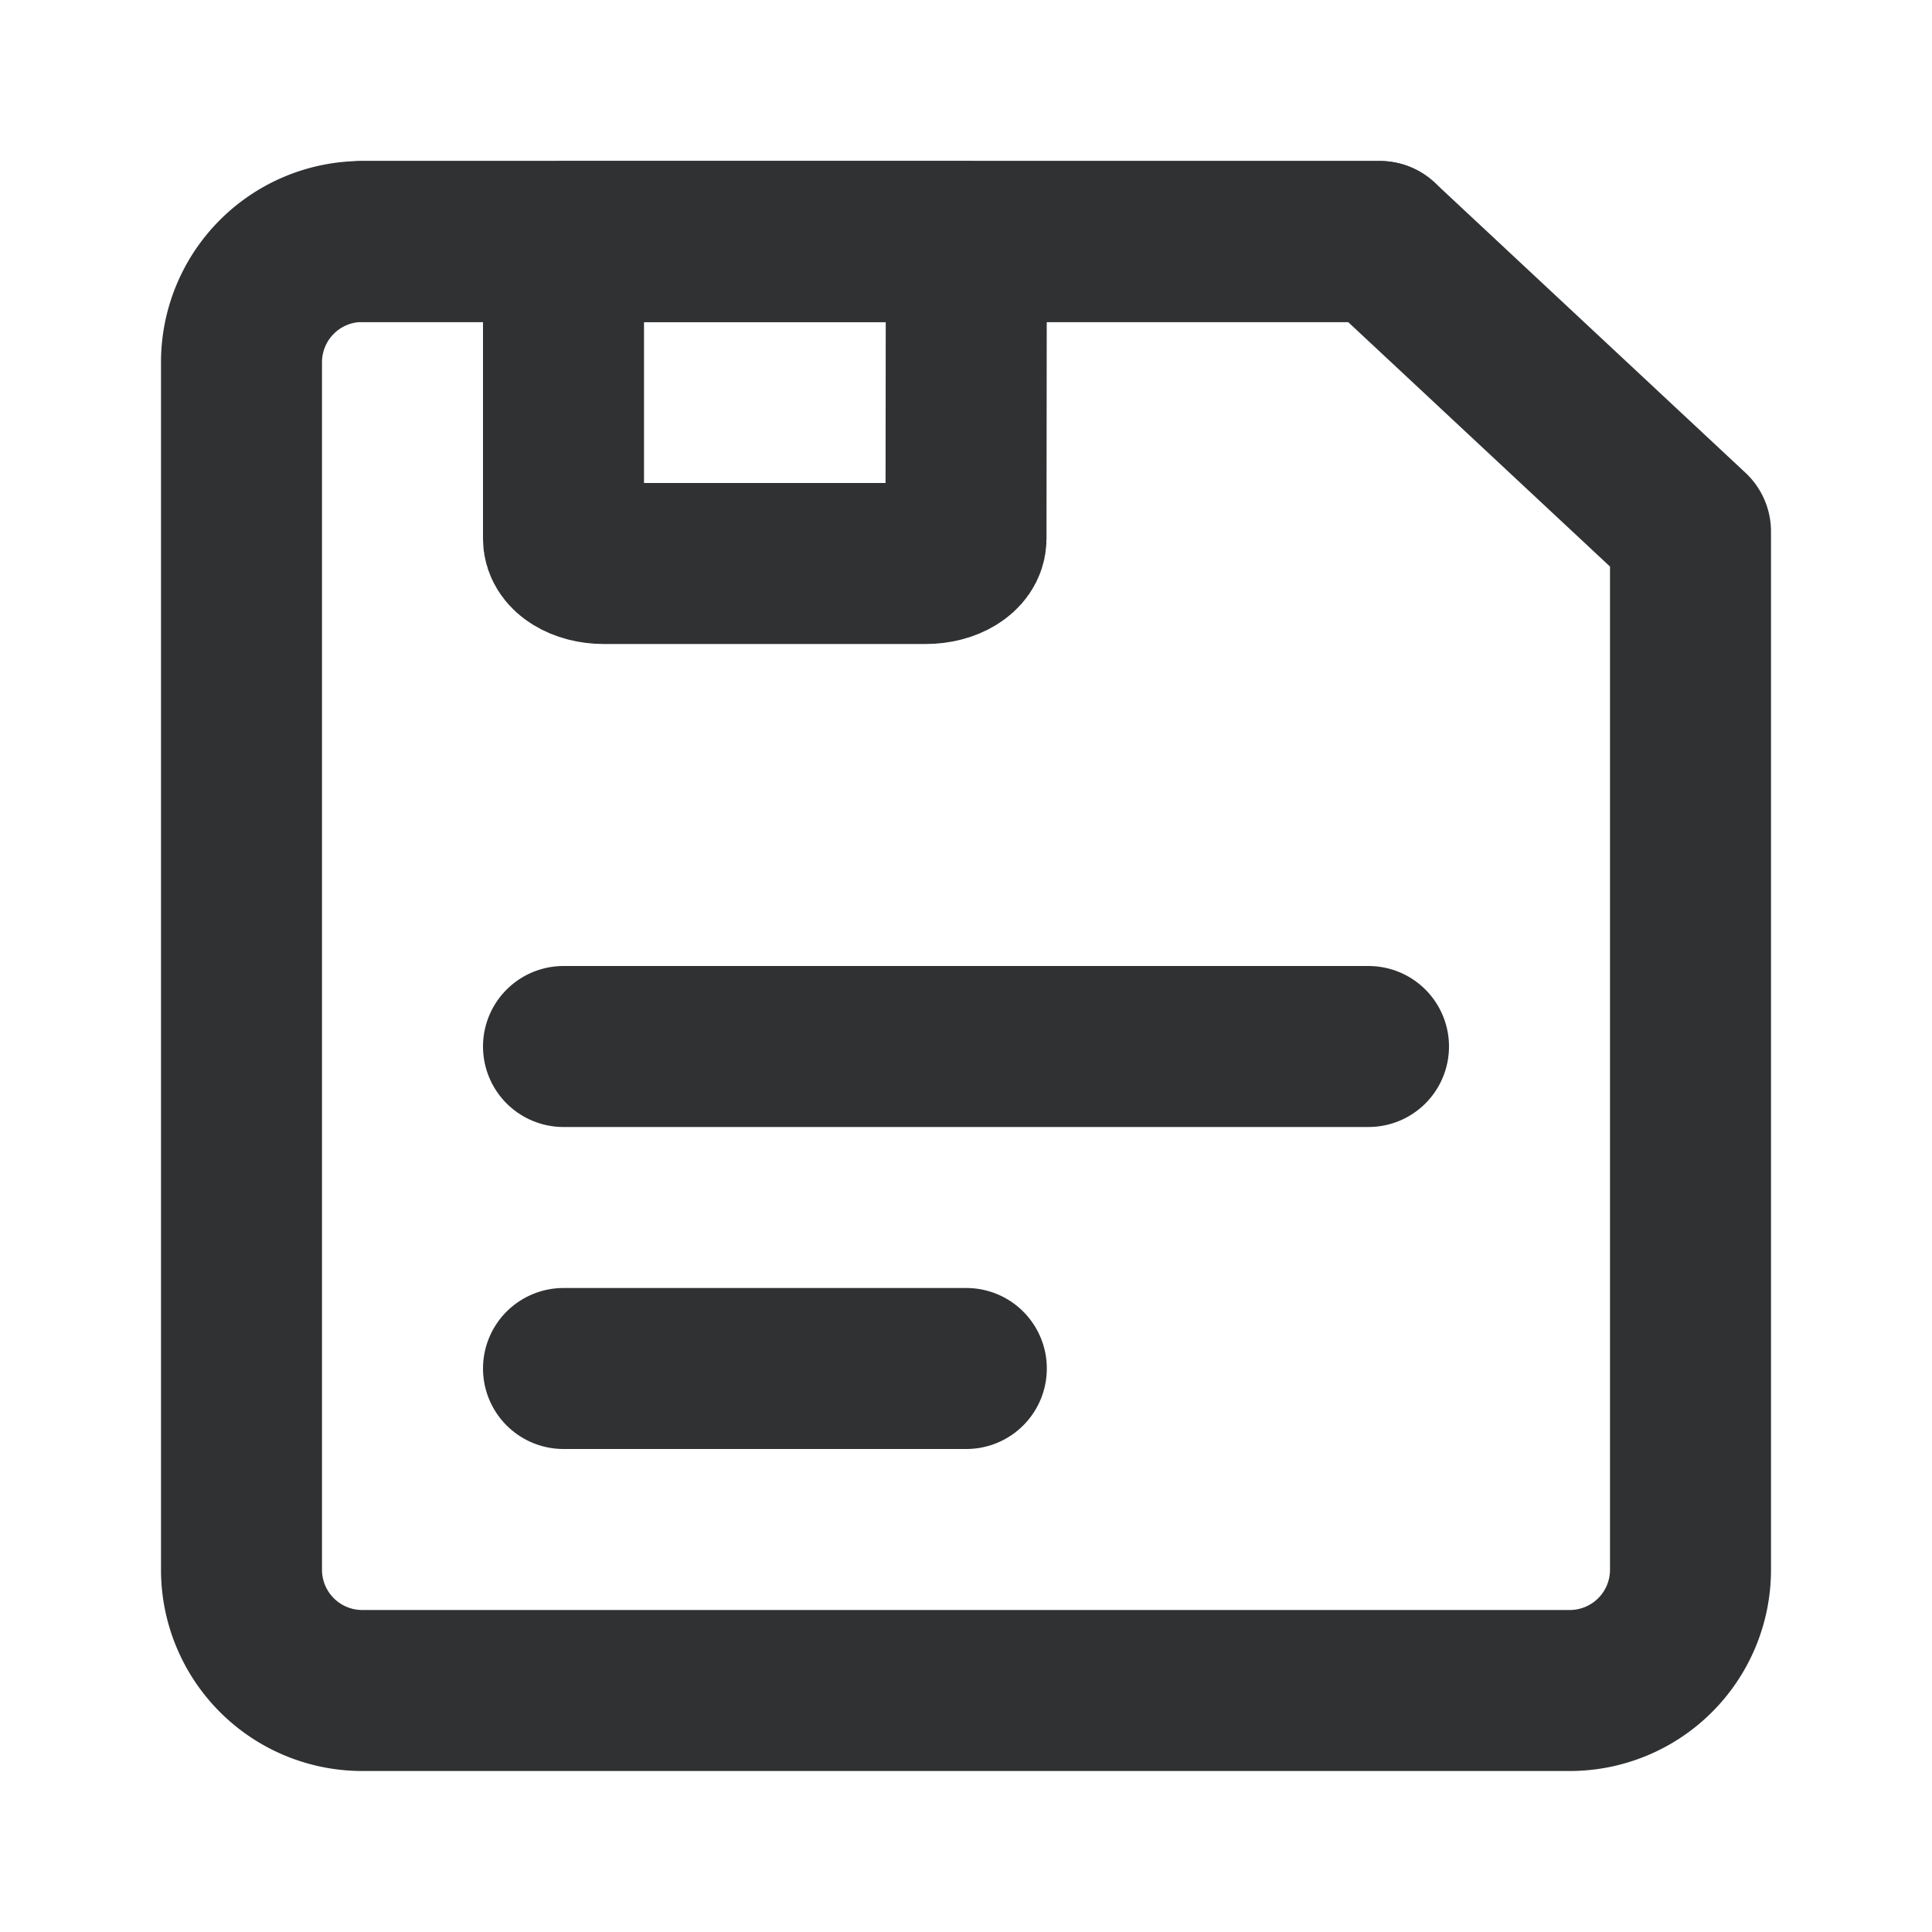 <svg id="icon_save_303133" xmlns="http://www.w3.org/2000/svg" width="48" height="48" viewBox="0 0 48 48">
  <rect id="矩形_28" data-name="矩形 28" width="48" height="48" fill="rgba(239,224,224,0)"/>
  <path id="路径_53" data-name="路径 53" d="M6,9A3,3,0,0,1,9,6H34.281L42,13.207V39a3,3,0,0,1-3,3H9a3,3,0,0,1-3-3Z" fill="none" stroke="#303133" stroke-linejoin="round" stroke-width="4"/>
  <path id="路径_54" data-name="路径 54" d="M24.008,6,24,13.385c0,.34-.448.615-1,.615H15c-.552,0-1-.276-1-.615V6" fill="none" fill-rule="evenodd"/>
  <path id="路径_55" data-name="路径 55" d="M24.008,6,24,13.385c0,.34-.448.615-1,.615H15c-.552,0-1-.276-1-.615V6Z" fill="none" stroke="#303133" stroke-linejoin="round" stroke-width="4"/>
  <path id="路径_56" data-name="路径 56" d="M9,6H34.281" fill="none" stroke="#303133" stroke-linecap="round" stroke-linejoin="round" stroke-width="4"/>
  <path id="路径_57" data-name="路径 57" d="M14,26H34" fill="none" stroke="#303133" stroke-linecap="round" stroke-linejoin="round" stroke-width="4"/>
  <path id="路径_58" data-name="路径 58" d="M14,34H24.008" fill="none" stroke="#303133" stroke-linecap="round" stroke-linejoin="round" stroke-width="4"/>
</svg>
